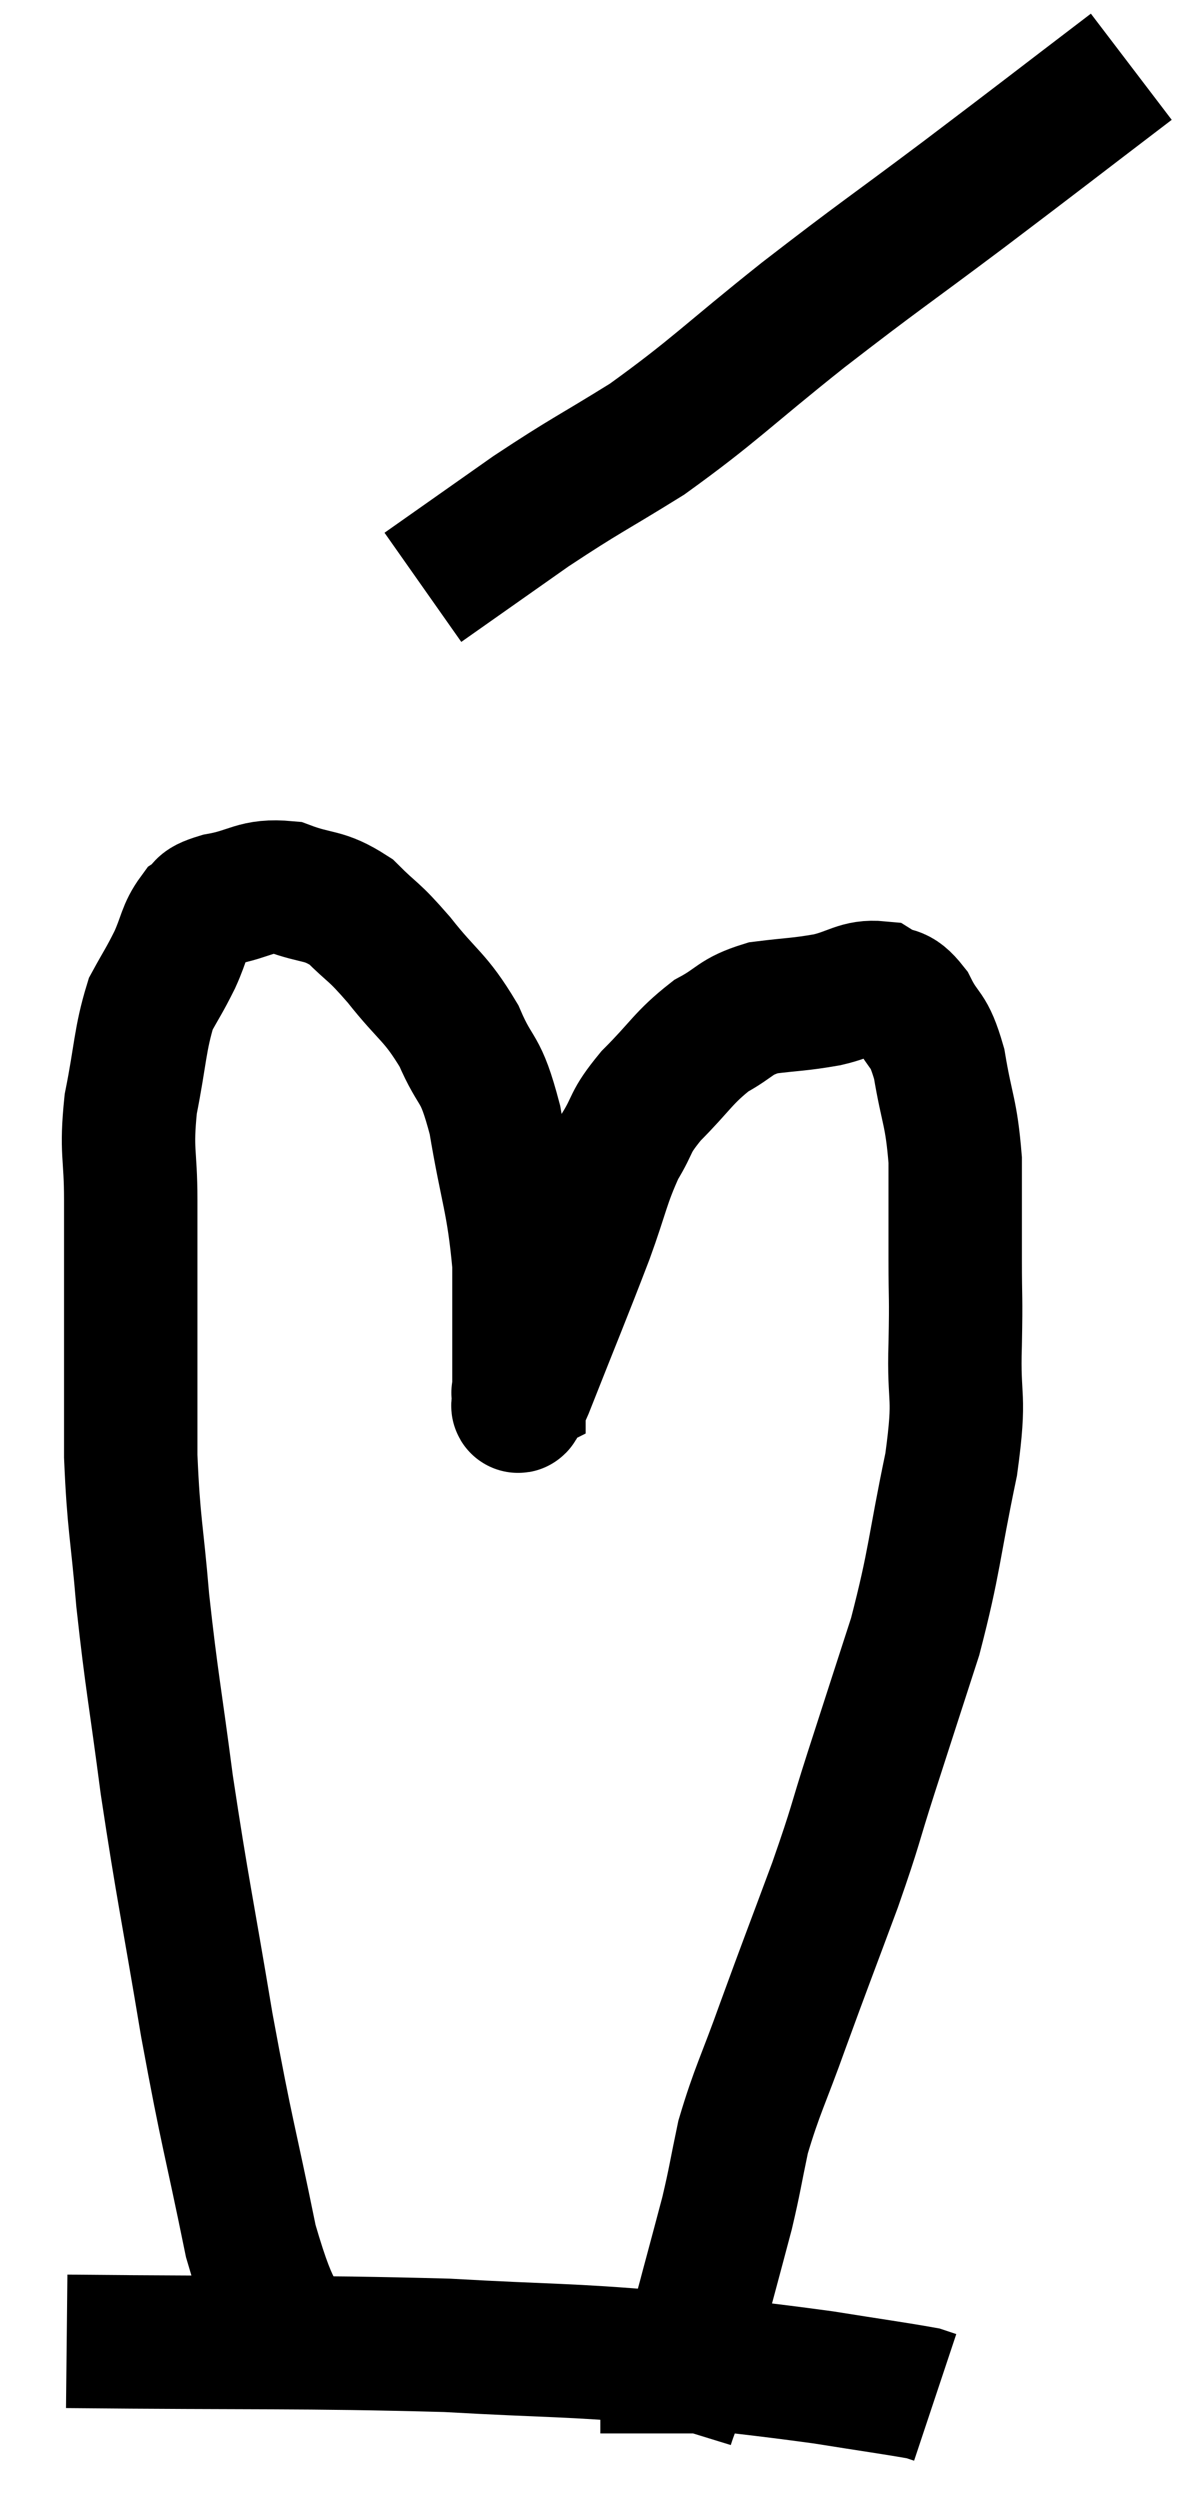 <svg xmlns="http://www.w3.org/2000/svg" viewBox="11.48 3.26 17.96 37.46" width="17.96" height="37.46"><path d="M 16.08 38.76 C 15.66 37.8, 15.615 38.13, 15.24 36.84 C 14.91 35.22, 14.895 35.31, 14.58 33.6 C 14.28 31.8, 14.22 31.59, 13.98 30 C 13.8 28.62, 13.755 28.47, 13.62 27.24 C 13.53 26.16, 13.485 26.13, 13.44 25.08 C 13.44 24.06, 13.44 24, 13.44 23.04 C 13.44 22.14, 13.44 22.05, 13.44 21.24 C 13.44 20.52, 13.365 20.535, 13.44 19.8 C 13.59 19.05, 13.575 18.84, 13.74 18.3 C 13.92 17.97, 13.935 17.97, 14.1 17.64 C 14.25 17.31, 14.235 17.205, 14.4 16.98 C 14.58 16.86, 14.415 16.845, 14.76 16.74 C 15.27 16.65, 15.285 16.515, 15.78 16.56 C 16.26 16.74, 16.32 16.65, 16.74 16.92 C 17.1 17.28, 17.055 17.175, 17.46 17.64 C 17.91 18.21, 18 18.18, 18.36 18.78 C 18.63 19.41, 18.675 19.185, 18.9 20.04 C 19.08 21.12, 19.17 21.225, 19.26 22.2 C 19.26 23.07, 19.26 23.46, 19.26 23.94 C 19.26 24.03, 19.26 24.075, 19.26 24.12 C 19.26 24.12, 19.23 24.135, 19.26 24.12 C 19.32 24.09, 19.125 24.645, 19.38 24.06 C 19.83 22.92, 19.935 22.68, 20.28 21.78 C 20.52 21.12, 20.52 20.985, 20.76 20.46 C 21 20.07, 20.895 20.1, 21.24 19.68 C 21.69 19.23, 21.72 19.11, 22.14 18.78 C 22.53 18.57, 22.485 18.495, 22.92 18.36 C 23.4 18.3, 23.445 18.315, 23.88 18.24 C 24.27 18.15, 24.345 18.03, 24.66 18.06 C 24.9 18.21, 24.915 18.075, 25.14 18.36 C 25.35 18.78, 25.395 18.63, 25.56 19.2 C 25.68 19.92, 25.74 19.905, 25.8 20.64 C 25.8 21.39, 25.8 21.45, 25.8 22.14 C 25.8 22.77, 25.815 22.635, 25.8 23.4 C 25.77 24.3, 25.89 24.105, 25.74 25.2 C 25.47 26.49, 25.5 26.625, 25.2 27.78 C 24.87 28.8, 24.84 28.89, 24.54 29.82 C 24.27 30.66, 24.33 30.555, 24 31.5 C 23.61 32.55, 23.565 32.655, 23.22 33.6 C 22.92 34.44, 22.83 34.575, 22.62 35.28 C 22.5 35.85, 22.5 35.91, 22.38 36.42 C 22.26 36.87, 22.245 36.93, 22.14 37.32 C 22.05 37.65, 22.035 37.725, 21.96 37.98 C 21.9 38.16, 21.87 38.22, 21.84 38.34 C 21.84 38.4, 21.87 38.31, 21.84 38.46 C 21.78 38.7, 21.81 38.655, 21.72 38.94 C 21.6 39.27, 21.54 39.405, 21.48 39.6 C 21.48 39.66, 21.48 39.69, 21.48 39.72 L 21.48 39.72" fill="none" stroke="black" stroke-width="2"></path><path d="M 12.48 38.34 C 15.33 38.37, 15.96 38.34, 18.18 38.4 C 19.77 38.49, 19.95 38.46, 21.36 38.58 C 22.59 38.73, 22.83 38.745, 23.82 38.88 C 24.57 39, 24.9 39.045, 25.32 39.12 L 25.5 39.18" fill="none" stroke="black" stroke-width="2"></path><path d="M 28.44 4.26 C 27.18 5.22, 27.15 5.25, 25.92 6.18 C 24.72 7.08, 24.705 7.065, 23.52 7.98 C 22.35 8.91, 22.2 9.105, 21.18 9.84 C 20.31 10.38, 20.28 10.365, 19.44 10.92 C 18.63 11.49, 18.225 11.775, 17.82 12.06 L 17.82 12.06" fill="none" stroke="black" stroke-width="2"></path></svg>